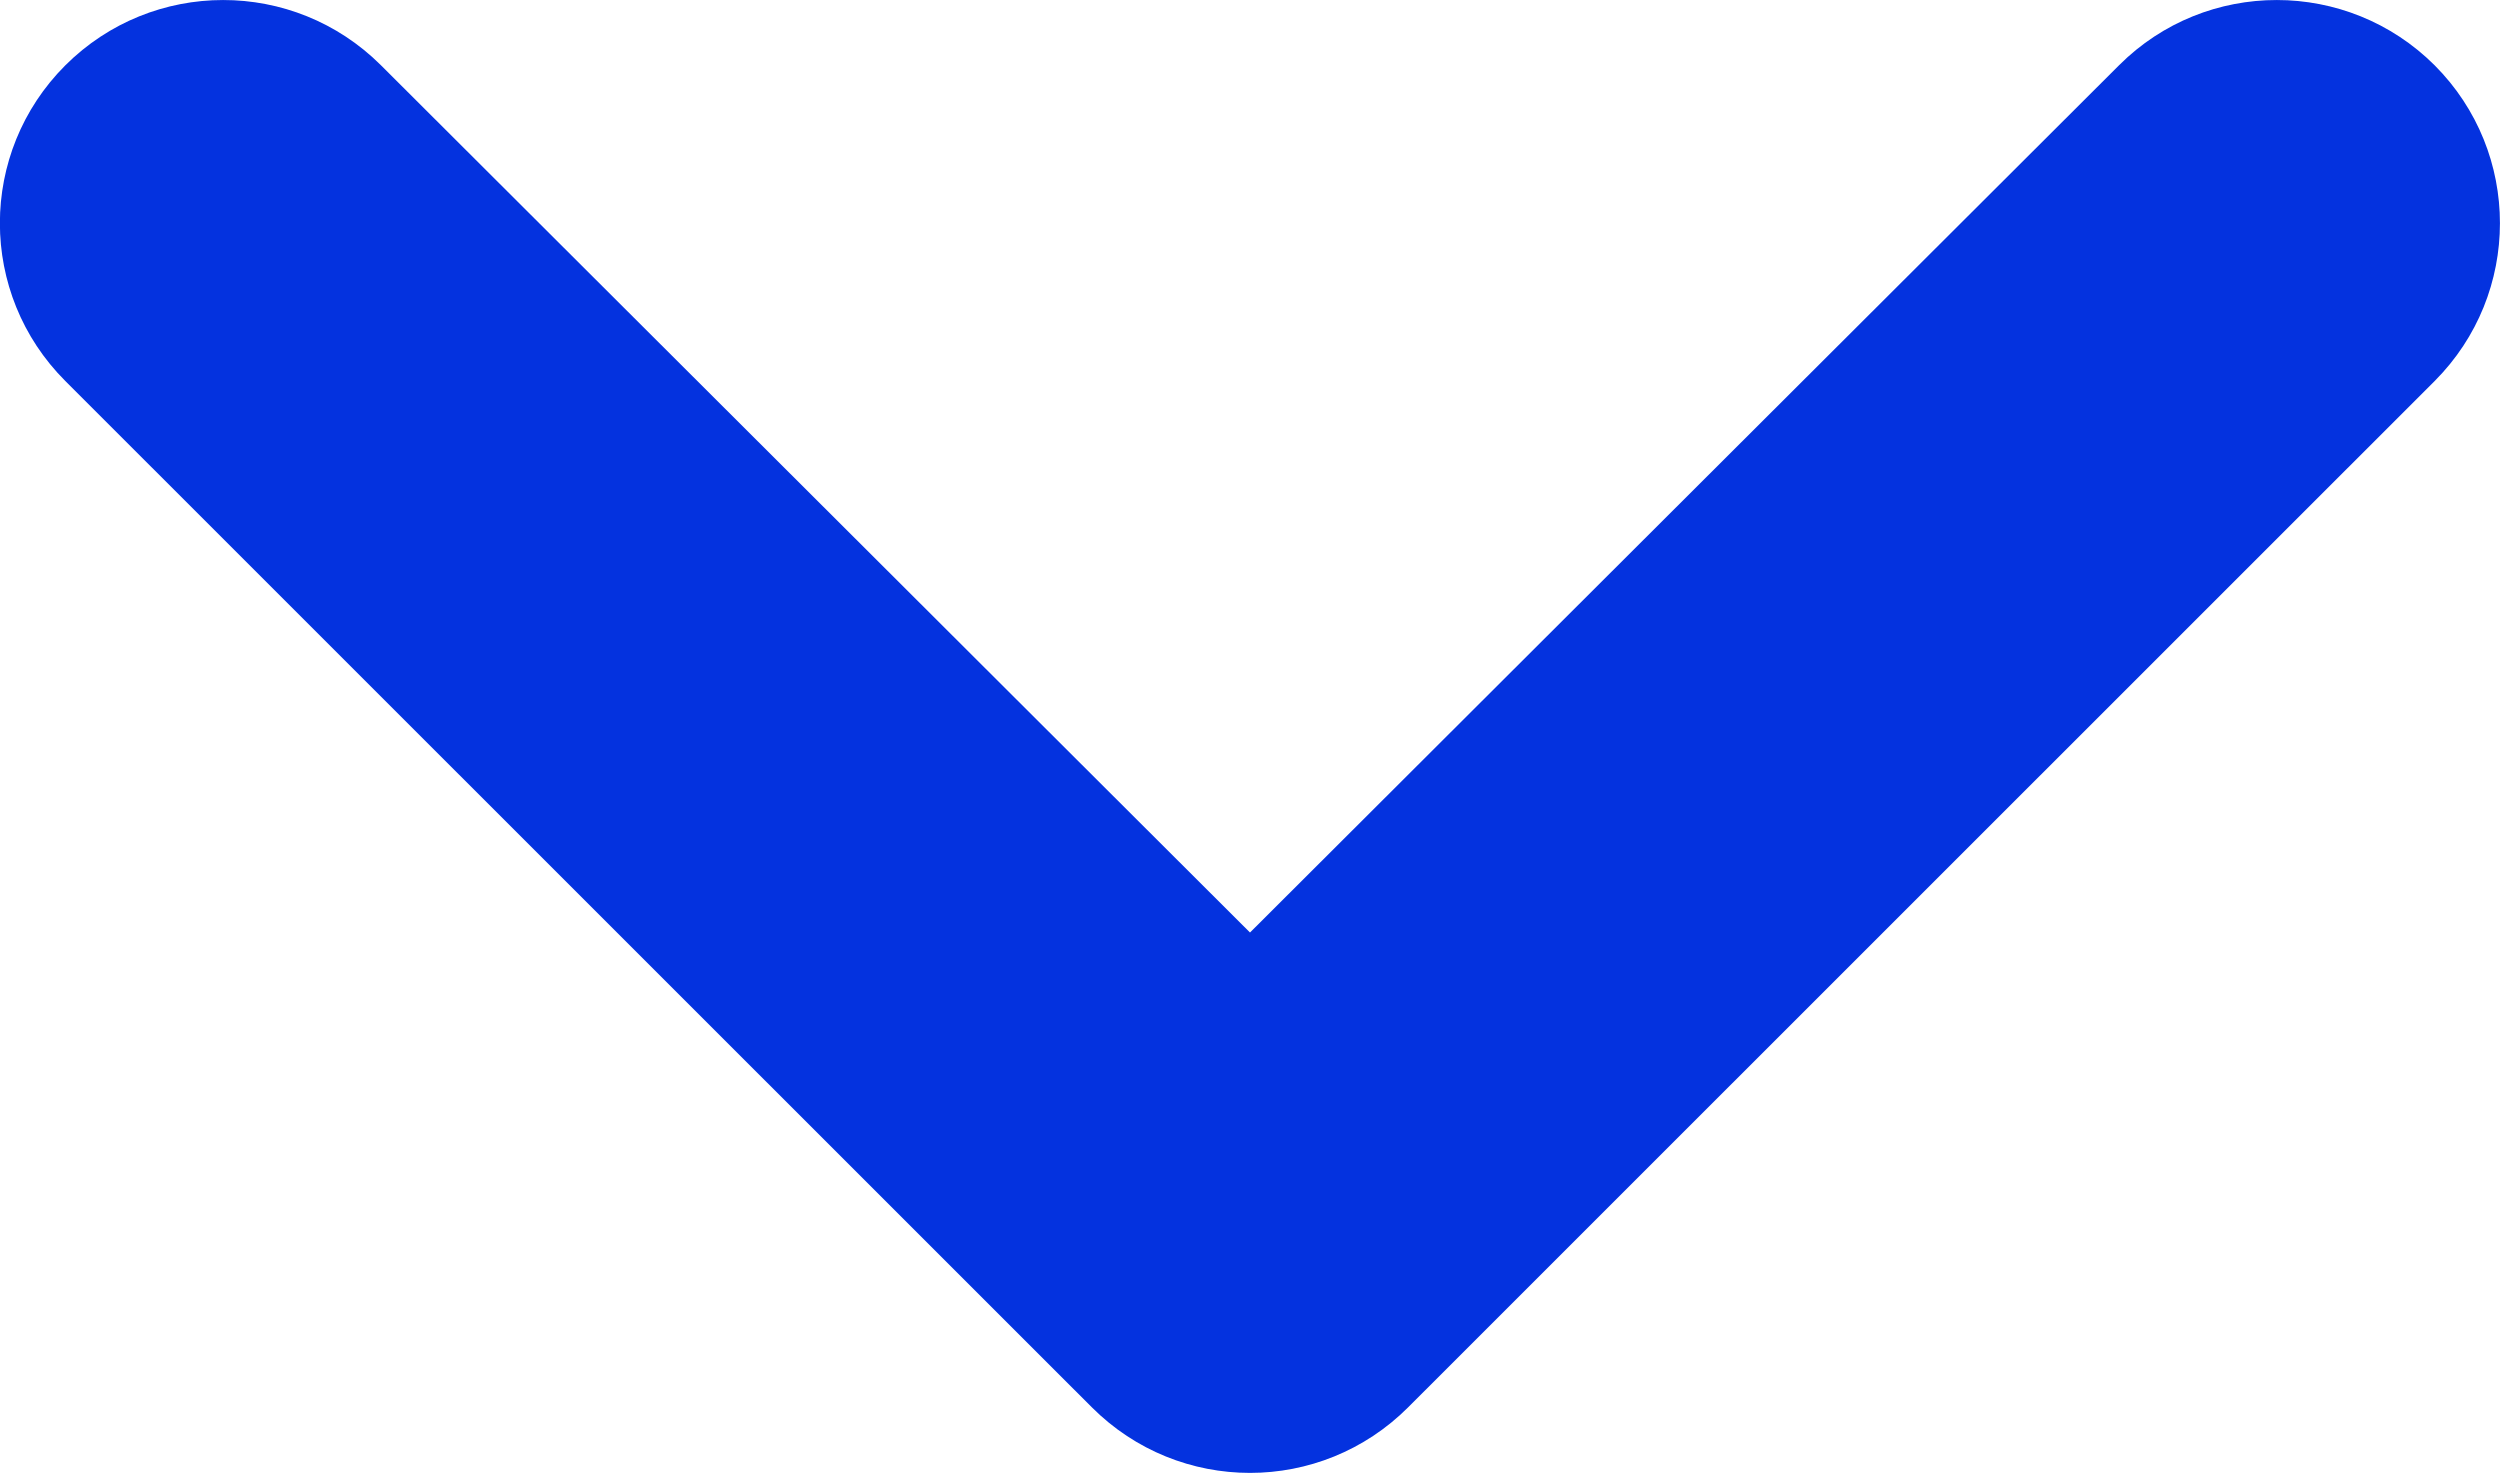 <svg width="11.174" height="6.583" viewBox="0 0 11.174 6.583" fill="none" xmlns="http://www.w3.org/2000/svg" xmlns:xlink="http://www.w3.org/1999/xlink">
	<desc>
			Created with Pixso.
	</desc>
	<defs/>
	<path id="Vector" d="M9.472 0.291L5.587 4.168L1.702 0.291C1.312 -0.097 0.682 -0.097 0.292 0.292C-0.098 0.682 -0.098 1.313 0.292 1.703L4.88 6.29C5.271 6.681 5.903 6.681 6.294 6.29L10.882 1.703C11.271 1.313 11.271 0.682 10.882 0.292C10.492 -0.097 9.861 -0.097 9.472 0.291Z" fill="#0432DF" fill-opacity="1" fill-rule="nonzero"/>
</svg>
